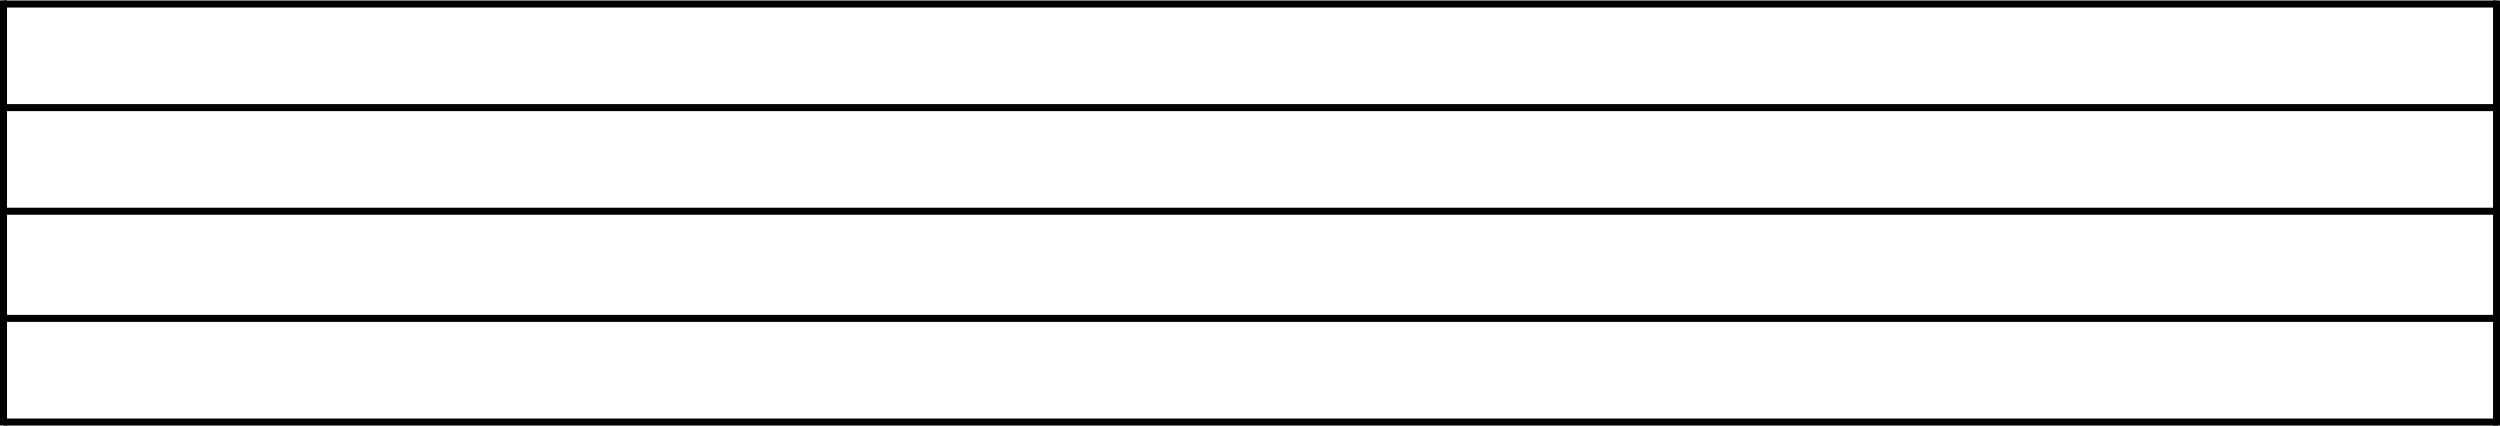 <?xml version="1.0" encoding="UTF-8" standalone="no"?>
<!-- Created with Inkscape (http://www.inkscape.org/) -->

<svg
   xmlns:dc="http://purl.org/dc/elements/1.1/"
   xmlns:cc="http://creativecommons.org/ns#"
   xmlns:rdf="http://www.w3.org/1999/02/22-rdf-syntax-ns#"
   xmlns:svg="http://www.w3.org/2000/svg"
   xmlns="http://www.w3.org/2000/svg"
   xmlns:sodipodi="http://sodipodi.sourceforge.net/DTD/sodipodi-0.dtd"
   xmlns:inkscape="http://www.inkscape.org/namespaces/inkscape"
   width="94mm"
   height="16mm"
   viewBox="0 0 94 16"
   version="1.1"
   id="svg8"
   inkscape:version="0.92.2 2405546, 2018-03-11"
   sodipodi:docname="bars.svg">
  <defs
     id="defs2" />
  <sodipodi:namedview
     id="base"
     pagecolor="#ffffff"
     bordercolor="#666666"
     borderopacity="1.0"
     inkscape:pageopacity="0.0"
     inkscape:pageshadow="2"
     inkscape:zoom="2.8284271"
     inkscape:cx="121.83484"
     inkscape:cy="84.519951"
     inkscape:document-units="mm"
     inkscape:current-layer="layer1"
     showgrid="false"
     inkscape:window-width="1920"
     inkscape:window-height="1080"
     inkscape:window-x="0"
     inkscape:window-y="0"
     inkscape:window-maximized="0" />
  <g
     inkscape:label="Layer 1"
     inkscape:groupmode="layer"
     id="layer1"
     transform="translate(0,-281)">
    <path
       style="fill:none;fill-rule:evenodd;stroke:#000000;stroke-width:0.264;stroke-linecap:butt;stroke-linejoin:miter;stroke-miterlimit:4;stroke-dasharray:none;stroke-opacity:1"
       d="M 0.134,281.151 H 93.872"
       id="path4524"
       inkscape:connector-curvature="0" />
    <path
       style="fill:none;fill-rule:evenodd;stroke:#000000;stroke-width:0.264;stroke-linecap:butt;stroke-linejoin:miter;stroke-miterlimit:4;stroke-dasharray:none;stroke-opacity:1"
       d="M 0.134,285.046 H 93.927"
       id="path4534"
       inkscape:connector-curvature="0" />
    <path
       style="fill:none;fill-rule:evenodd;stroke:#000000;stroke-width:0.264px;stroke-linecap:butt;stroke-linejoin:miter;stroke-opacity:1"
       d="M 0.133,288.942 H 93.926"
       id="path4534-7"
       inkscape:connector-curvature="0" />
    <path
       style="fill:none;fill-rule:evenodd;stroke:#000000;stroke-width:0.264px;stroke-linecap:butt;stroke-linejoin:miter;stroke-opacity:1"
       d="M 0.133,292.971 H 93.926"
       id="path4534-5"
       inkscape:connector-curvature="0" />
    <path
       style="fill:none;fill-rule:evenodd;stroke:#000000;stroke-width:0.264;stroke-linecap:butt;stroke-linejoin:miter;stroke-miterlimit:4;stroke-dasharray:none;stroke-opacity:1"
       d="m 0.132,281.015 v 15.981"
       id="path4530-6"
       inkscape:connector-curvature="0" />
    <path
       style="fill:none;fill-rule:evenodd;stroke:#000000;stroke-width:0.264;stroke-linecap:butt;stroke-linejoin:miter;stroke-miterlimit:4;stroke-dasharray:none;stroke-opacity:1"
       d="m 93.87,281.017 v 15.982"
       id="path4532-2"
       inkscape:connector-curvature="0" />
    <path
       style="fill:none;fill-rule:evenodd;stroke:#000000;stroke-width:0.264px;stroke-linecap:butt;stroke-linejoin:miter;stroke-opacity:1"
       d="M 0.132,296.868 H 93.925"
       id="path4534-9"
       inkscape:connector-curvature="0" />
  </g>
</svg>
